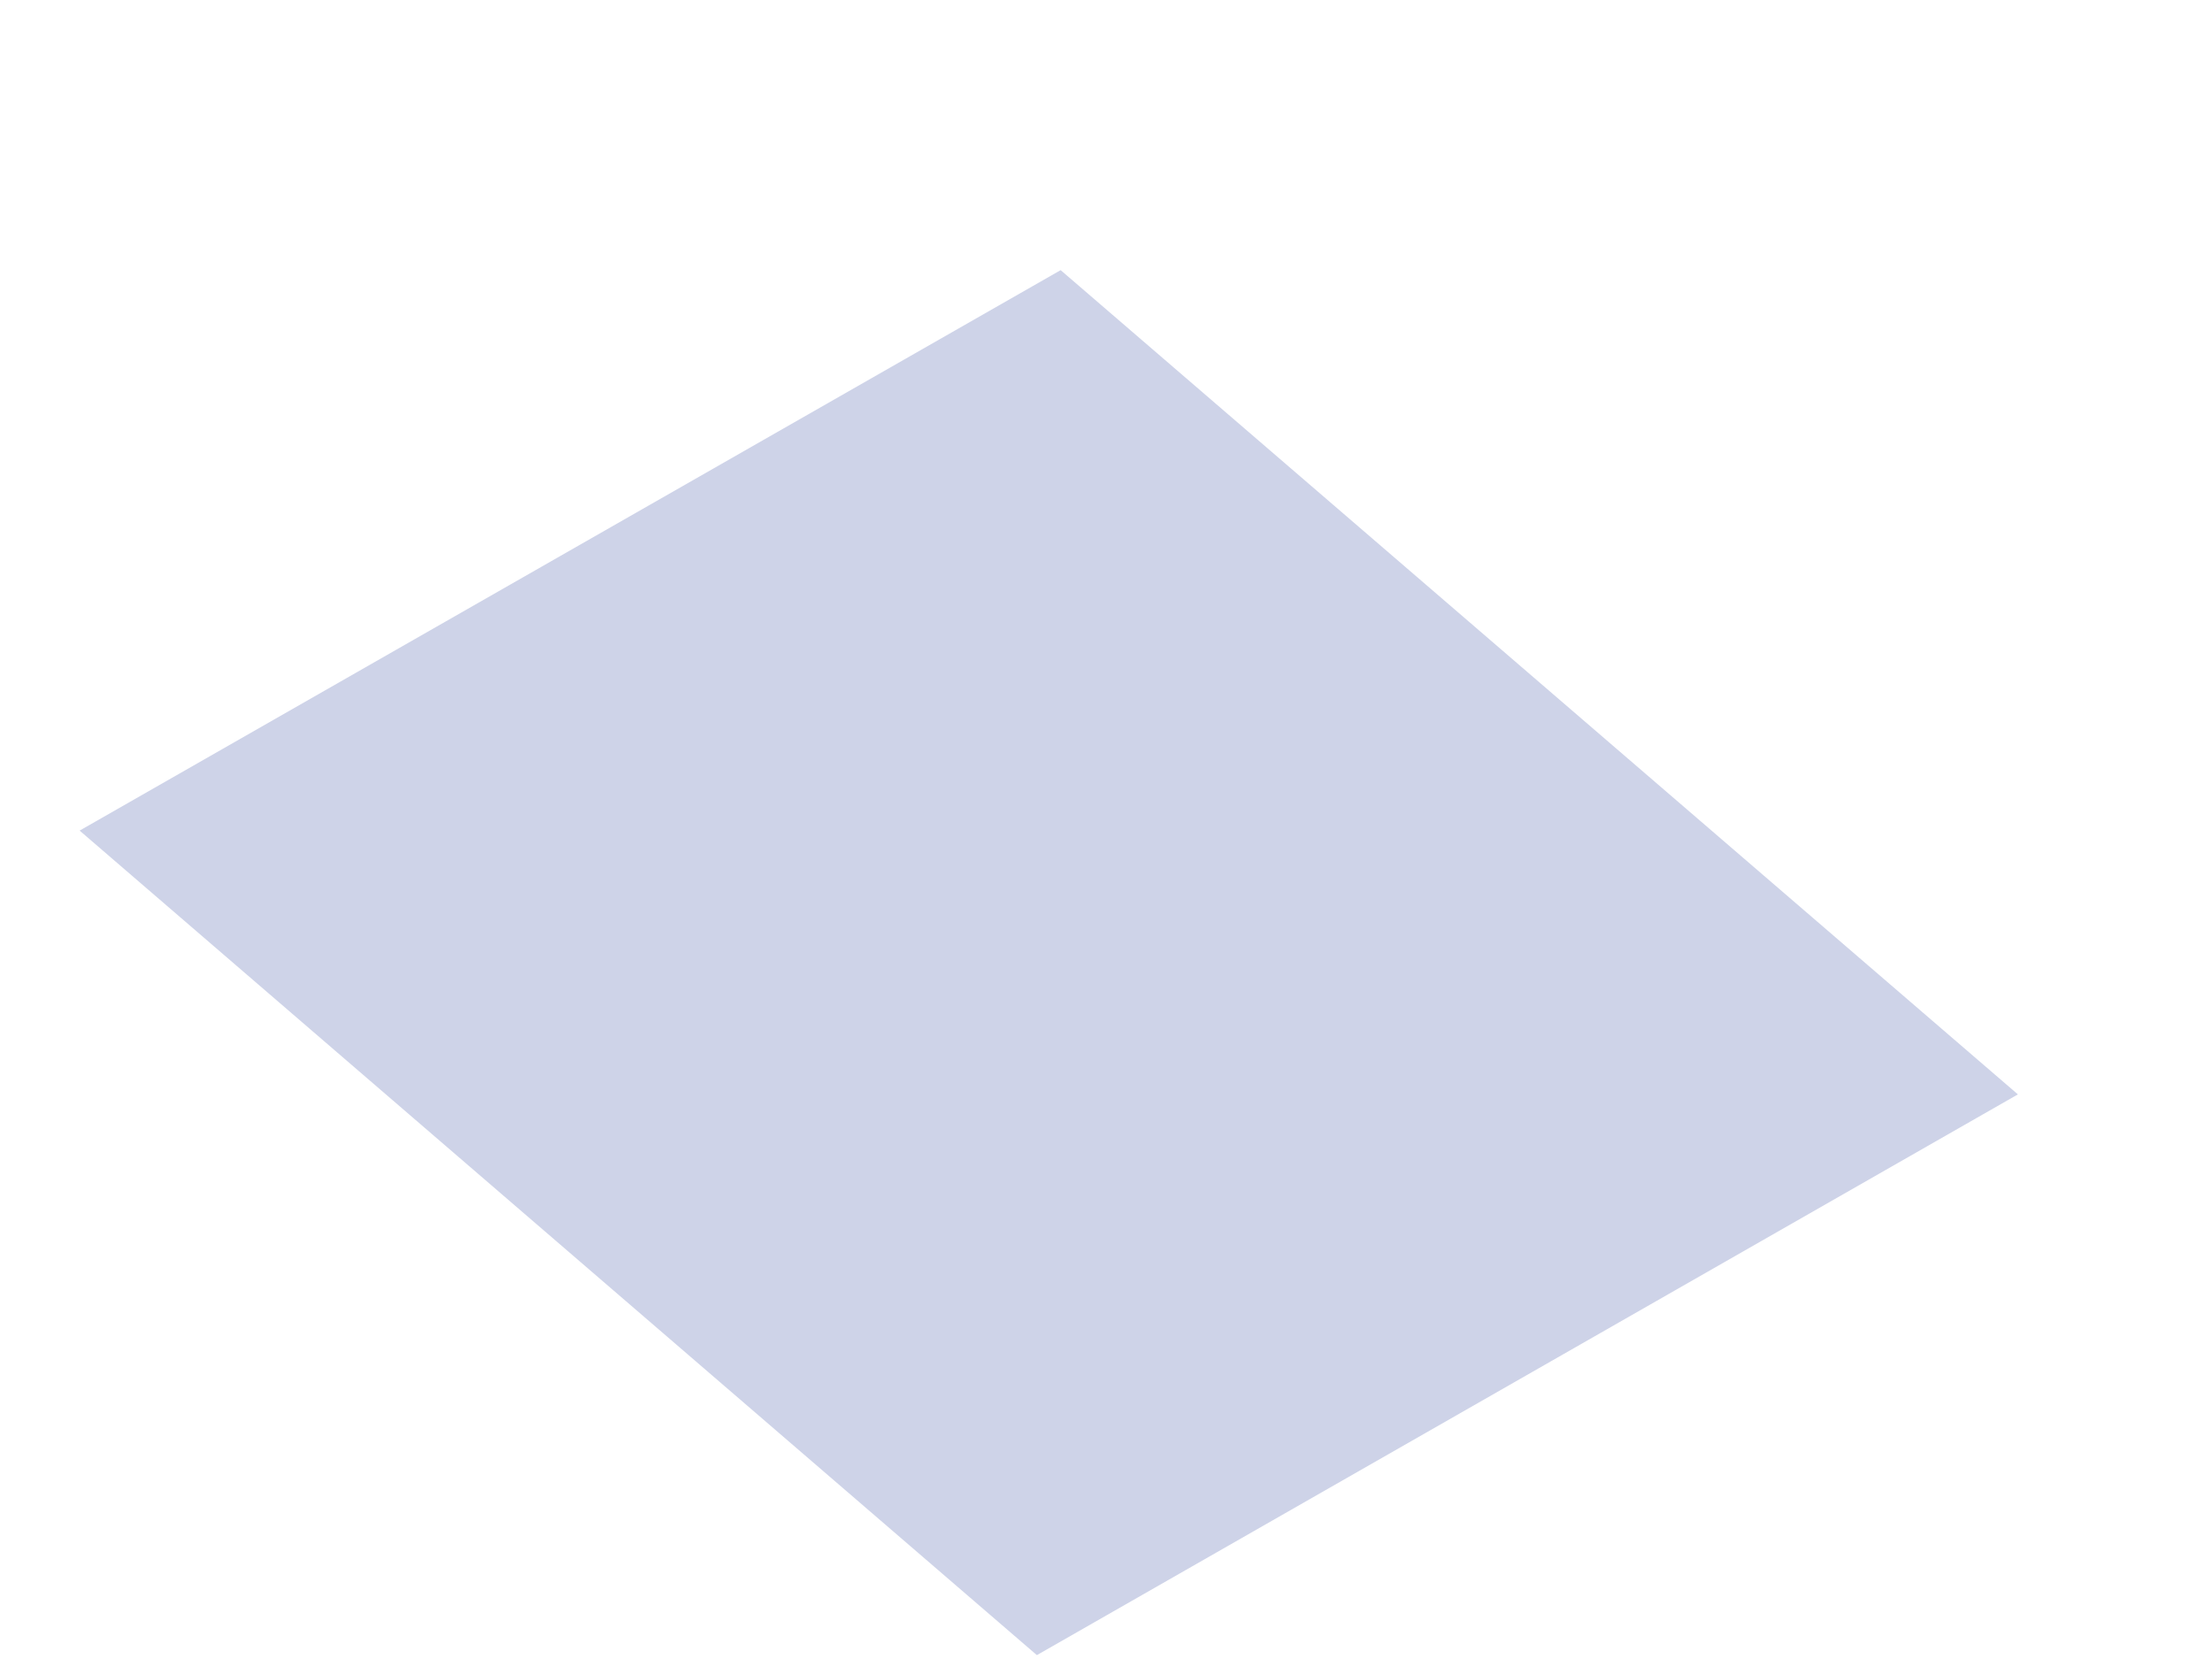 <?xml version="1.0" encoding="UTF-8" standalone="no"?><svg width='8' height='6' viewBox='0 0 8 6' fill='none' xmlns='http://www.w3.org/2000/svg'>
<path d='M7.298 3.958L3.75 5.986L0.288 3.004L3.836 0.977L7.298 3.958Z' fill='#CED3E8'/>
</svg>
